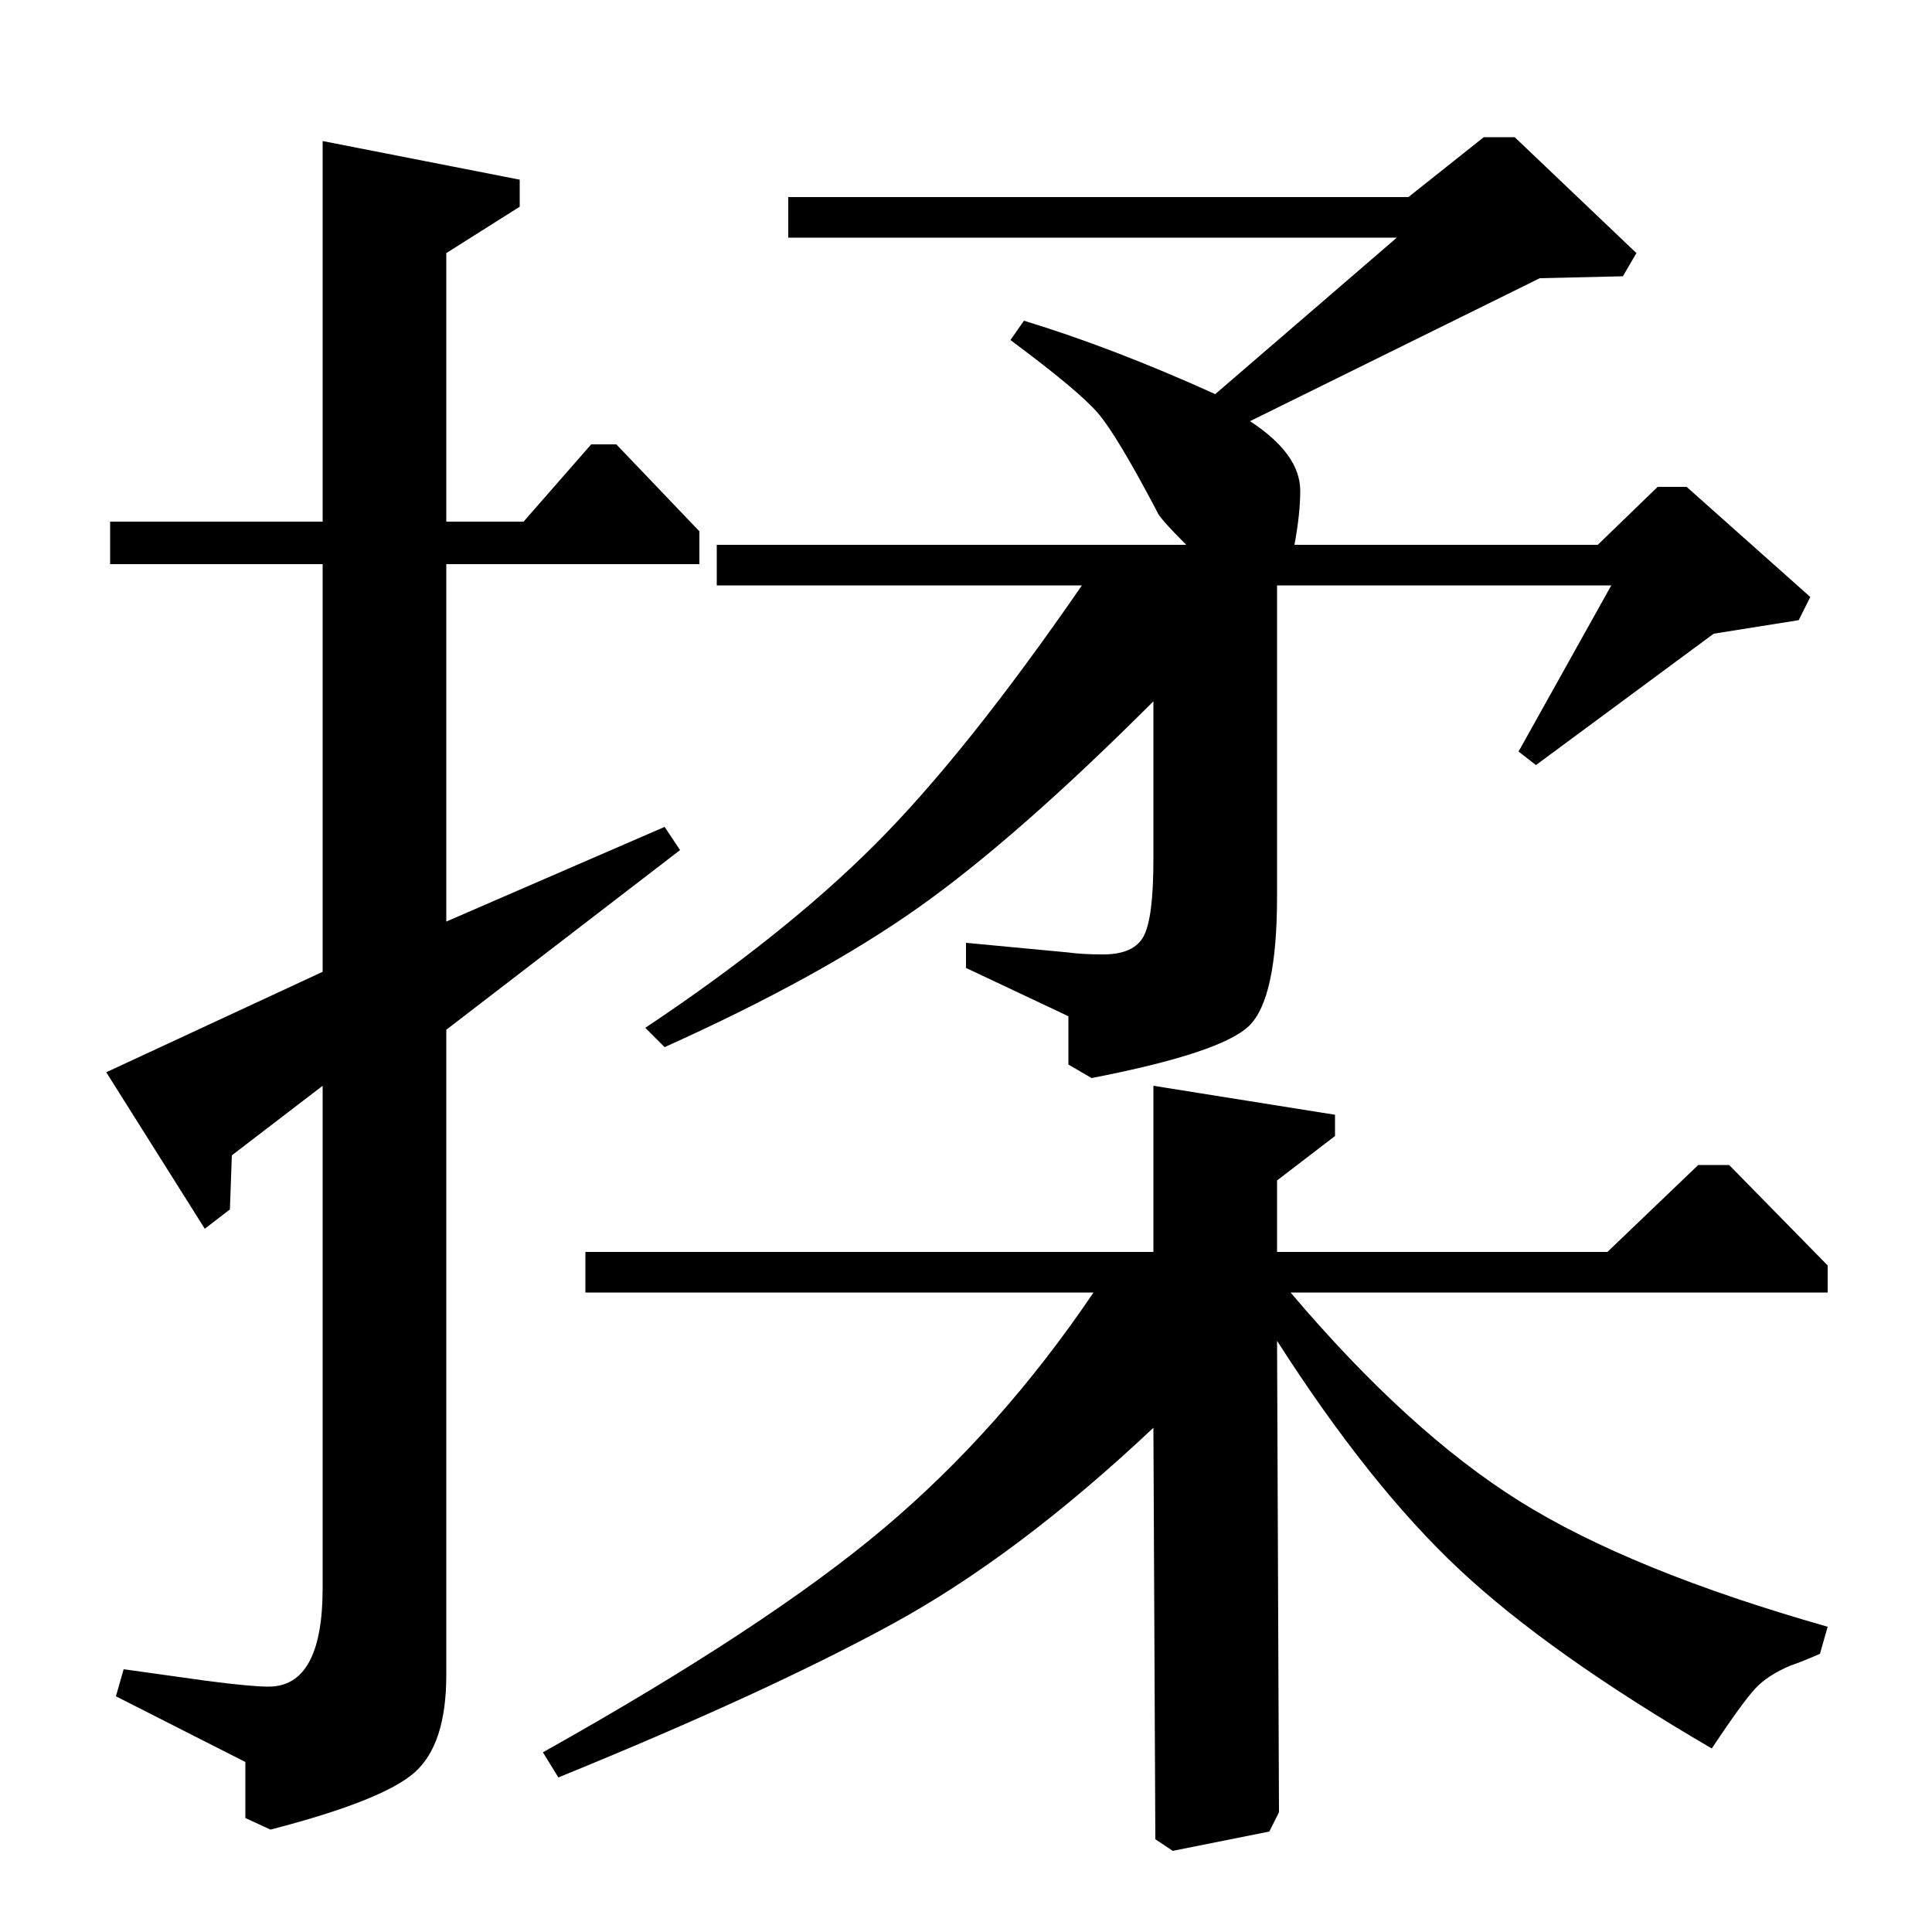<?xml version="1.0" standalone="no"?>
<!DOCTYPE svg PUBLIC "-//W3C//DTD SVG 1.1//EN" "http://www.w3.org/Graphics/SVG/1.1/DTD/svg11.dtd" >
<svg xmlns="http://www.w3.org/2000/svg" xmlns:xlink="http://www.w3.org/1999/xlink" version="1.1" viewBox="0 -140 1000 1000">
  <g transform="matrix(1 0 0 -1 0 860)">
   <path fill="currentColor"
d="M55 445l112 52v211h-110v22h110v197l102 -20v-14l-38 -24v-139h40l35 40h13l43 -45v-17h-131v-185l113 49l8 -12l-121 -93v-334q0 -36 -16.5 -50.5t-74.5 -29.5l-13 6v29l-67 34l4 14l43 -6q23 -3 32 -3q28 0 28 51v260l-47 -36l-1 -28l-13 -10zM303 331v21h294v86
l94 -15v-11l-30 -23v-37h171l47 45h16l51 -52v-14h-278q61 -72 118.5 -108t159.5 -65l-4 -14q-9 -4 -15 -6q-12 -5 -18.5 -12t-22.5 -31q-84 49 -130.5 92.5t-94.5 118.5l1 -244l-5 -10l-50 -10l-9 6l-1 213q-70 -66 -135 -101.5t-173 -79.5l-8 13q116 65 176.5 116
t108.5 122h-263zM500 512l53 -5q7 -1 18 -1q16 0 21 9.5t5 39.5v82q-71 -71 -122 -107t-131 -72l-10 10q72 48 119 95t107 134h-189v21h243q-14 14 -15 17q-21 40 -31 51.5t-45 37.5l7 10q46 -14 99 -38l94 81h-315v21h321l39 31h16l63 -60l-7 -12l-43 -1l-150 -74
q26 -17 26 -36q0 -12 -3 -28h157l31 30h15l64 -57l-6 -12l-44 -7l-92 -68l-9 7l48 86h-173v-161q0 -53 -14.5 -67t-81.5 -27l-12 7v25l-53 25v13z" />
  </g>

</svg>
